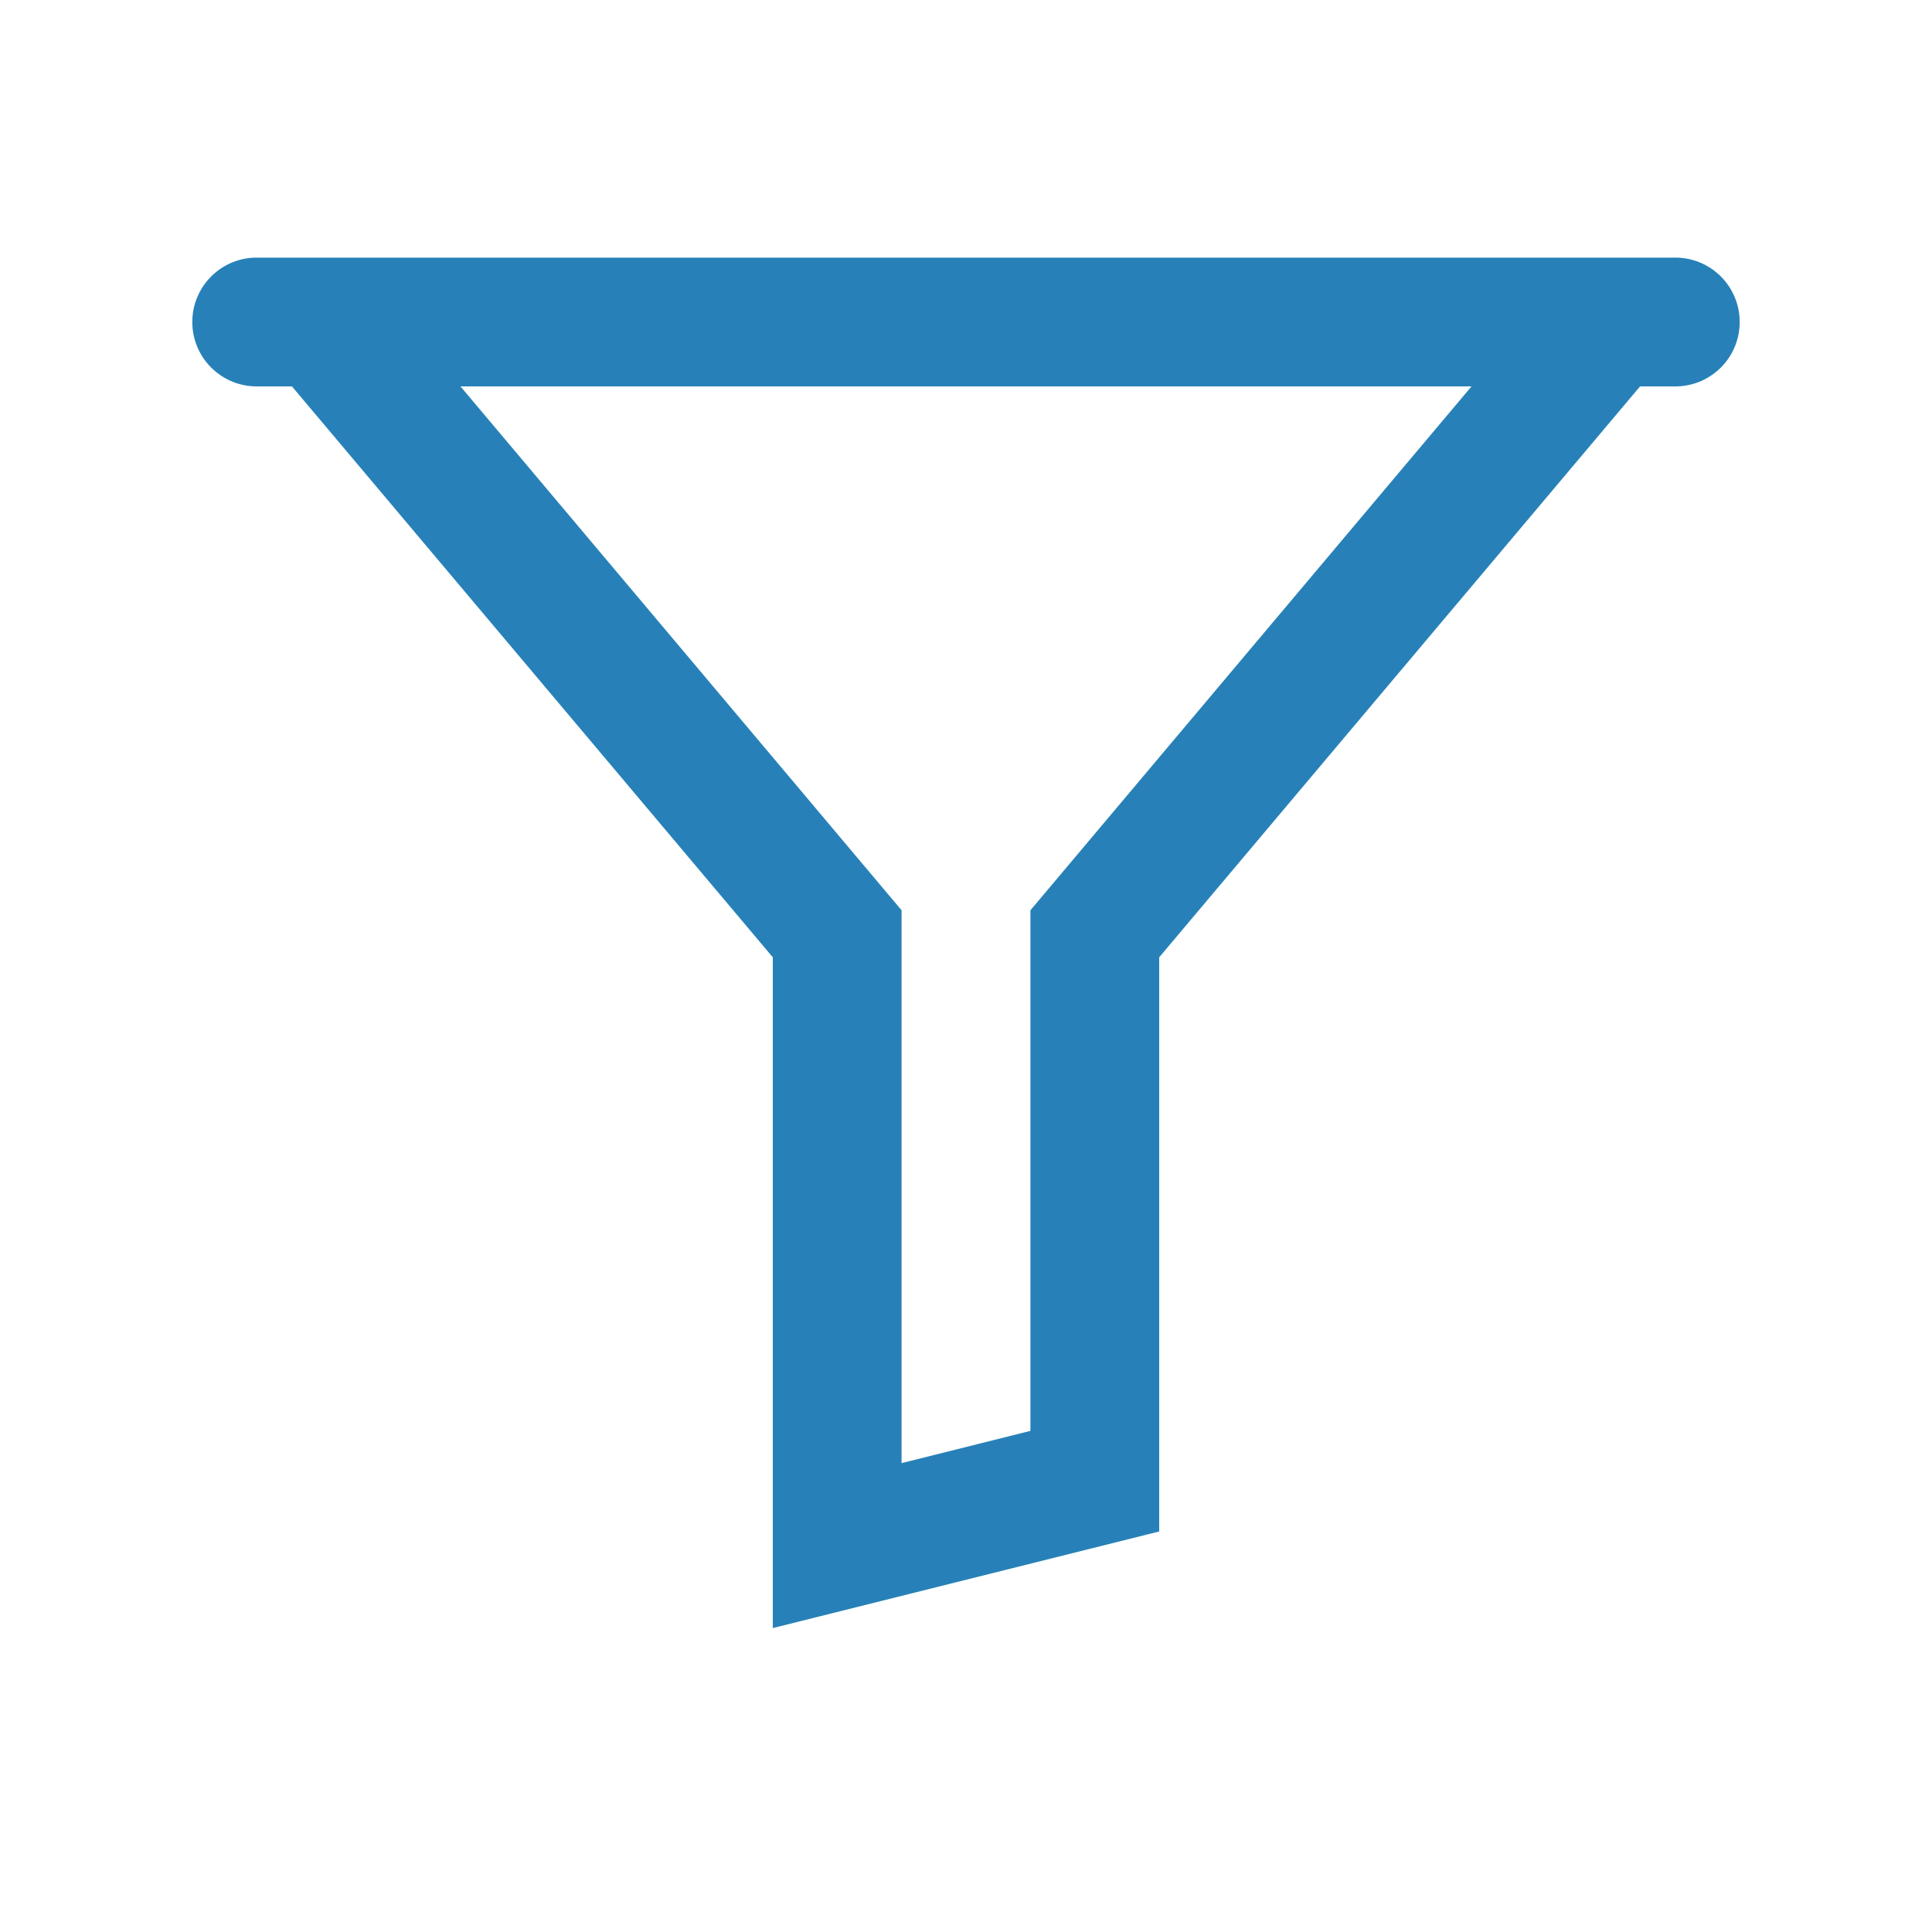 <svg width="26" height="26" viewBox="0 0 26 26" fill="none" xmlns="http://www.w3.org/2000/svg">
<path d="M3.467 3.467C3.352 3.465 3.238 3.486 3.131 3.529C3.025 3.572 2.928 3.635 2.846 3.716C2.764 3.797 2.699 3.893 2.655 3.999C2.61 4.105 2.588 4.218 2.588 4.333C2.588 4.448 2.61 4.562 2.655 4.668C2.699 4.774 2.764 4.87 2.846 4.951C2.928 5.031 3.025 5.095 3.131 5.138C3.238 5.18 3.352 5.202 3.467 5.2H3.929L10.4 12.883V21.91L15.6 20.61V12.883L22.071 5.2H22.533C22.648 5.202 22.762 5.18 22.869 5.138C22.975 5.095 23.072 5.031 23.154 4.951C23.236 4.87 23.301 4.774 23.345 4.668C23.39 4.562 23.412 4.448 23.412 4.333C23.412 4.218 23.39 4.105 23.345 3.999C23.301 3.893 23.236 3.797 23.154 3.716C23.072 3.635 22.975 3.572 22.869 3.529C22.762 3.486 22.648 3.465 22.533 3.467H3.467ZM6.197 5.2H19.803L13.867 12.25V19.256L12.133 19.69V12.25L6.197 5.2Z" fill="#2781B8"/>
</svg>
